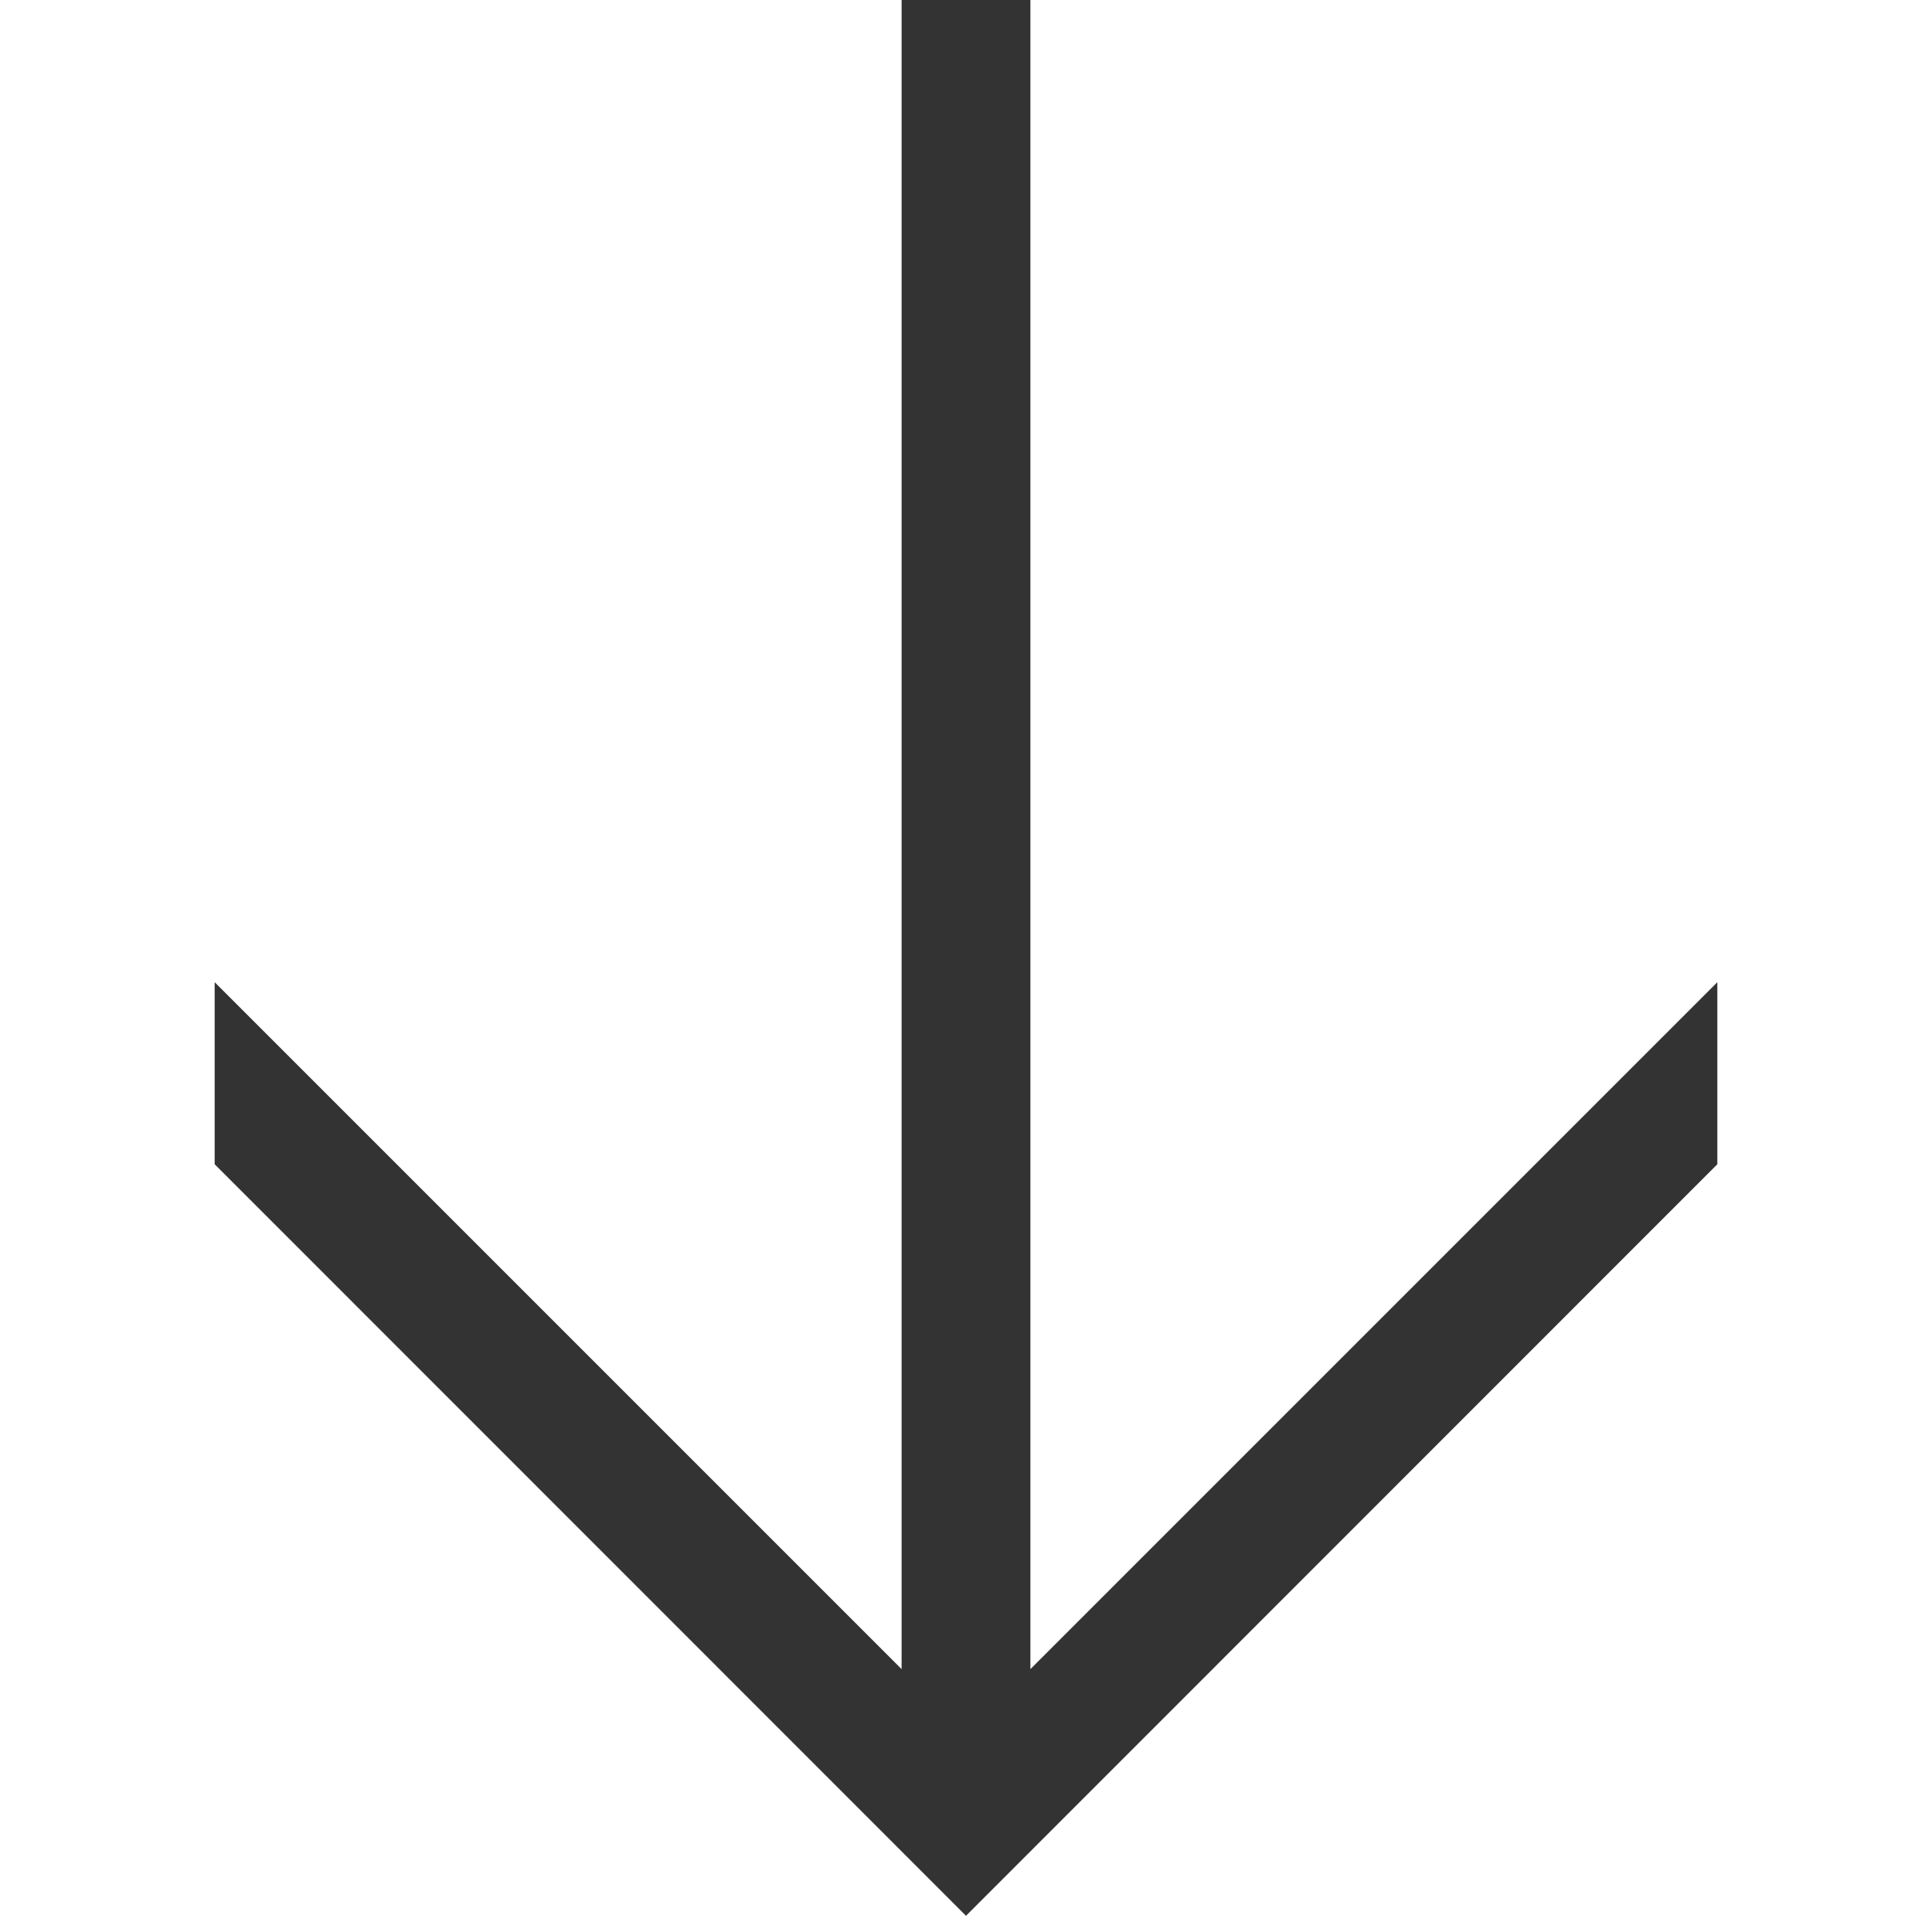 <?xml version="1.0" encoding="UTF-8"?>
<svg width="18px" height="18px" viewBox="0 0 18 18" version="1.1" xmlns="http://www.w3.org/2000/svg" xmlns:xlink="http://www.w3.org/1999/xlink">
    <!-- Generator: Sketch 61.2 (89653) - https://sketch.com -->
    <title>System icons/ Direction down /</title>
    <desc>Created with Sketch.</desc>
    <defs>
        <polygon id="path-1" points="2 10.847 9 17.849 16 10.847 16 9.151 9.6 15.551 9.6 0 8.4 0 8.4 15.551 2 9.151"></polygon>
    </defs>
    <g id="System-icons/-Direction-down-/" stroke="none" stroke-width="1" fill="none" fill-rule="evenodd">
        <rect id="Container" fill="#FFFFFF" opacity="0" transform="translate(9, 9) rotate(-180) translate(-9, -9) " x="1.77635684e-15" y="-1.77635684e-15" width="18" height="18"></rect>
        <mask id="mask-2" fill="white">
            <use xlink:href="#path-1"></use>
        </mask>
        <use id="Icon-colour" fill="#333333" xlink:href="#path-1"></use>
    </g>
</svg>